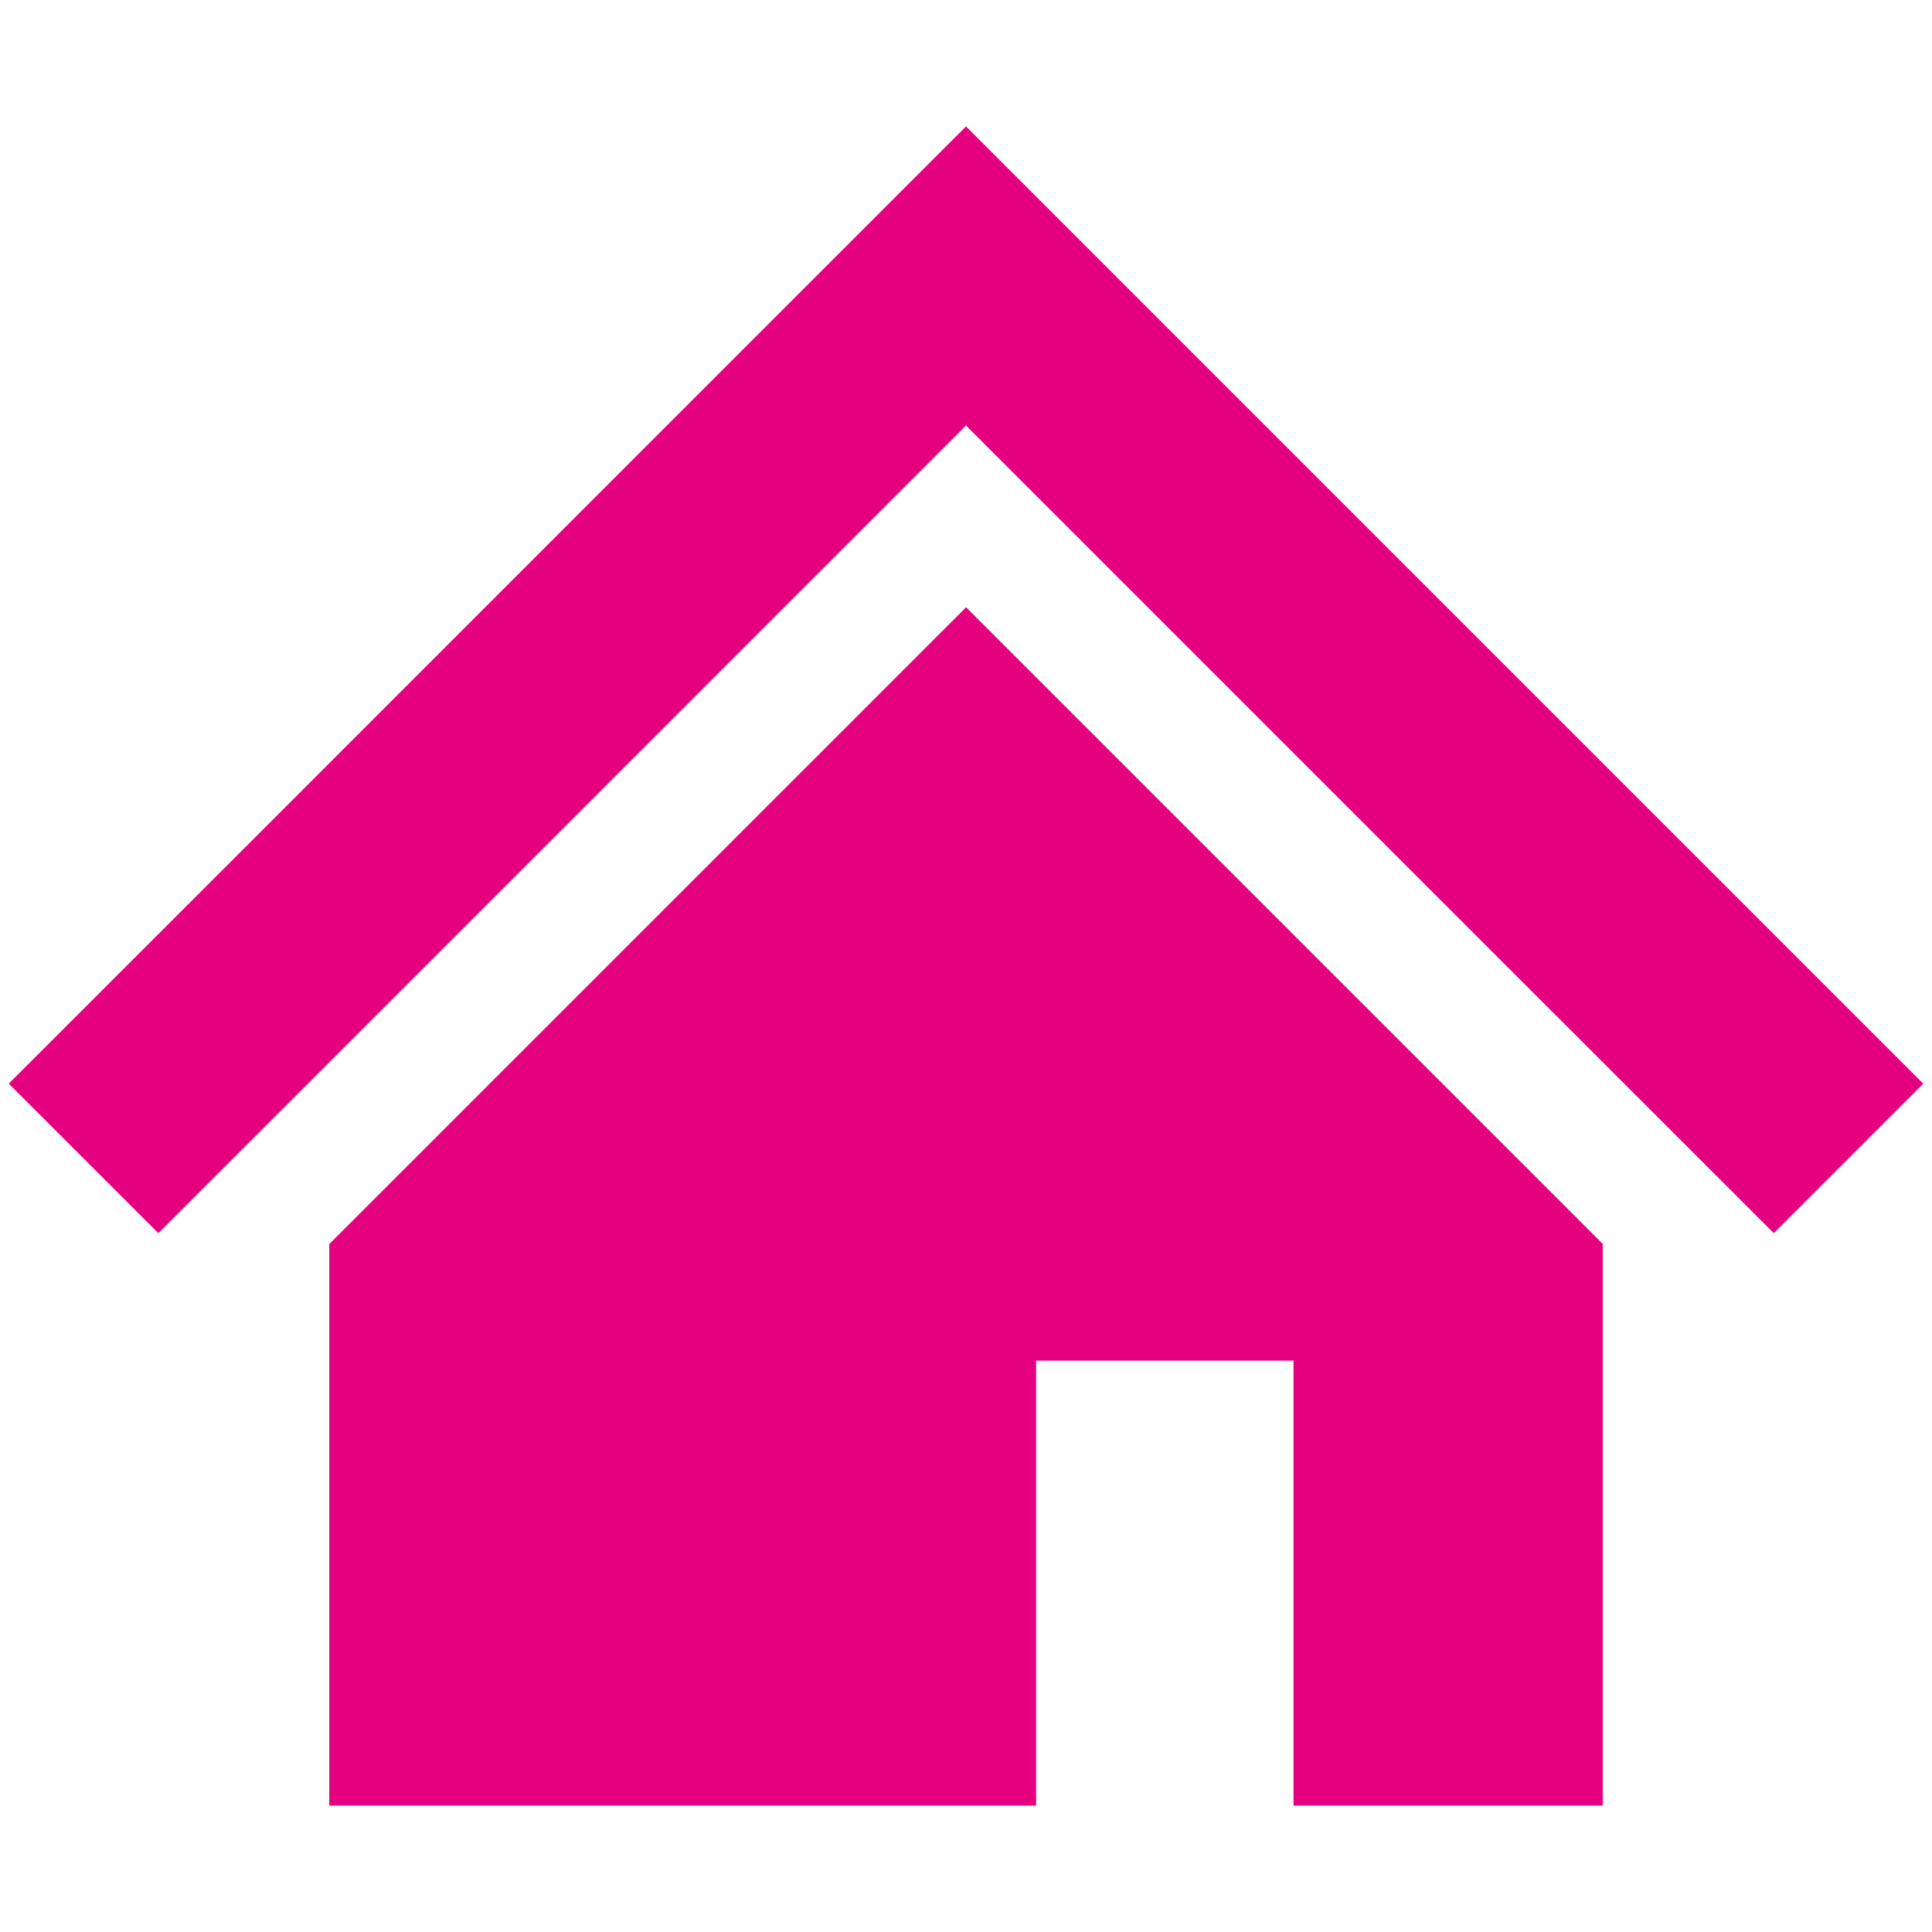 <?xml version="1.0" encoding="utf-8"?>
<!-- Generator: Adobe Illustrator 16.0.0, SVG Export Plug-In . SVG Version: 6.00 Build 0)  -->
<!DOCTYPE svg PUBLIC "-//W3C//DTD SVG 1.1//EN" "http://www.w3.org/Graphics/SVG/1.1/DTD/svg11.dtd">
<svg version="1.1" xmlns="http://www.w3.org/2000/svg" xmlns:xlink="http://www.w3.org/1999/xlink" x="0px" y="0px" width="600px"
	 height="600px" viewBox="0 0 600 600" enable-background="new 0 0 600 600" xml:space="preserve">
<g id="レイヤー_2" display="none">
	<g display="inline">
		<polygon fill="#FF0606" points="116.854,511.098 154.609,550.869 291.867,420.558 252.041,382.747 		"/>
		<path fill="#FF0606" d="M577.232,111.805c-38.525-40.578-110.353-34.933-156.209,8.596
			c-27.878,26.484-40.047,62.957-40.139,93.527c-0.073,26.851-2.235,45.343-23.075,68.418l-27.309,25.934l39.81,37.811
			l25.256-23.991c24.102-19.612,42.704-20.82,69.499-19.501c30.535,1.485,67.612-8.761,95.507-35.245
			C606.392,223.825,615.775,152.384,577.232,111.805z"/>
		<path fill="#FF0606" d="M258.216,229.654c2.62-28.738,1.265-48.936-40.504-88.304c0,0-47.854-45.434-74.924-71.148
			c-22.635-21.48-54.765,10.795-31.616,32.789l78.499,74.503c5.004,4.766,5.206,12.684,0.459,17.687l-2.31,2.438
			c-4.748,5.004-12.684,5.206-17.687,0.44l-78.847-74.834c-12.939-12.298-25.073-7.259-32.99,1.081
			c-7.918,8.357-12.316,20.71,0.623,33.009l78.847,74.852c5.022,4.747,5.206,12.683,0.459,17.686l-2.31,2.42
			c-4.766,5.022-12.684,5.224-17.687,0.477l-78.48-74.521c-23.167-21.993-53.719,11.767-31.084,33.229
			c27.07,25.733,74.924,71.167,74.924,71.167c41.476,39.68,61.71,39.993,90.284,35.868c23.001-3.317,39.735-8.944,65.65,15.688
			L467.761,550.87l37.757-39.755L277.28,294.407C251.344,269.792,256.108,252.802,258.216,229.654z"/>
	</g>
</g>
<g id="レイヤー_1" display="none">
	<g display="inline">
		<polygon fill="#00A29A" points="409.955,83.437 300.327,169.745 190.711,83.437 1.397,229.9 90.767,340.564 146.92,299.238 
			146.92,516.563 452.71,516.563 452.71,299.238 509.375,340.564 598.602,229.9 		"/>
	</g>
</g>
<g id="レイヤー_3" display="none">
	<g display="inline">
		<polygon fill="#F39800" points="373.222,386.706 327.017,294.84 272.948,458.006 199.926,209.551 165.789,340.302 78.453,340.302 
			299.981,561.867 521.548,340.302 418.121,340.302 		"/>
		<path fill="#F39800" d="M552.786,96.231c-58.781-58.798-154.089-58.798-212.87,0c-20.367,20.367-33.665,45.1-39.936,71.192
			c-6.233-26.092-19.533-50.825-39.899-71.192c-58.78-58.798-154.088-58.798-212.869,0c-58.78,58.761-58.78,154.088,0,212.85
			l4.167,4.168h93.497l53.489-204.914l76.139,258.982l47.4-142.962l58.383,116.146l26.382-27.252h141.947l4.169-4.168
			C611.565,250.32,611.565,154.993,552.786,96.231z"/>
	</g>
</g>
<g id="レイヤー_4" display="none">
	<g display="inline">
		<polygon fill="#920783" points="19.551,600.369 -0.523,580.265 53.714,526.057 73.85,546.131 		"/>
		<polygon fill="#920783" points="-0.342,580.053 53.896,526.238 73.638,546.343 19.581,600.006 		"/>
		<path fill="#920783" d="M309.03,172.801L50.479,483.579l65.847,65.787l310.93-258.37L309.03,172.801z M116.326,549.366
			l310.93-258.37"/>
		<path fill="#920783" d="M50.69,483.398l258.552-310.4l117.771,118.18L116.326,548.974L50.69,483.398z"/>
		<path fill="#920783" d="M320.187,141.042L459.03,279.825c34.647,0.394,69.354-12.244,96.533-37.428L357.6,44.554
			C332.415,71.732,319.793,106.41,320.187,141.042z"/>
		<path fill="#920783" d="M459.03,281.02L320.397,141.586c-0.332-35.493,12.925-70.05,37.443-96.458l197.512,198.403
			c-25.971,23.657-59.619,37.488-94.72,37.488H459.03z"/>
		<path fill="#920783" d="M559.524,40.593C512.875-6.057,441.556-12.798,387.561,20.05l192.522,192.401
			C612.977,158.501,606.204,87.212,559.524,40.593z"/>
		<path fill="#920783" d="M387.771,19.838C409.63,6.944,434.845-0.085,460.572-0.085c37.308,0,72.378,14.512,98.771,40.875
			c45.651,45.636,54.147,115.987,20.71,171.224L387.771,19.838z"/>
	</g>
</g>
<g id="レイヤー_5" display="none">
	<g display="inline">
		<path fill="#171C61" d="M584.786,246.817l-39.248-63.228c-13.457-21.378-36.434-34.274-61.7-34.274h-185.34
			c-31.161,0-61.032,12.443-82.864,34.68l-52.896,53.875l-124.88,29.145c-21.067,4.903-34.691,23.621-34.691,45.214v49.509
			c0,10.663,6.156,20.256,16.845,20.256h67.045c-0.096,0-0.214,2.195-0.214,3.531c0,34.835,28.273,62.845,63.156,62.845
			c34.834,0,63.108-27.891,63.108-62.726c0-1.337-0.143-3.65-0.239-3.65h198.487c-0.12,0-0.239,2.195-0.239,3.531
			c0,34.835,28.297,62.845,63.109,62.845c34.882,0,63.132-27.891,63.132-62.726c0-1.337-0.12-3.65-0.191-3.65h43.019
			c10.689,0,17.202-9.593,17.202-20.256v-67.595C597.384,277.394,593.71,261.002,584.786,246.817z M149.997,410.194
			c-13.91,0-25.148-11.262-25.148-25.123c0-13.863,11.238-25.125,25.148-25.125c13.862,0,25.124,11.262,25.124,25.125
			C175.12,398.933,163.859,410.194,149.997,410.194z M309.592,253.391H195.95l43.495-46.514
			c15.461-15.747,36.982-26.949,59.053-26.949h10.951v73.463H309.592z M438.123,253.391h-98.016v-73.463h98.016V253.391z
			 M474.223,410.194c-13.839,0-25.125-11.262-25.125-25.123c0-13.863,11.286-25.125,25.125-25.125
			c13.909,0,25.147,11.262,25.147,25.125C499.37,398.933,488.132,410.194,474.223,410.194z M468.734,253.391v-73.463h15.104
			c13.909,0,26.626,9.198,33.998,20.949l31.639,52.514H468.734L468.734,253.391z"/>
	</g>
</g>
<g id="レイヤー_6">
	<g id="icon_11212_1_" transform="translate(0,512)">
		<g>
			<polygon fill="#E4007F" points="516.618,-256.123 403.146,-369.595 300,-472.741 196.854,-369.595 83.356,-256.071 
				2.716,-175.457 49.166,-129.033 129.78,-209.621 243.277,-323.145 300,-379.868 356.723,-323.145 470.168,-209.699 
				550.86,-129.033 597.284,-175.457 			"/>
			<polygon fill="#E4007F" points="102.255,-125.635 102.255,48.741 321.774,48.741 321.774,-89.432 401.709,-89.432 
				401.709,48.741 497.745,48.741 497.745,-125.688 300.026,-323.406 			"/>
		</g>
	</g>
</g>
</svg>

